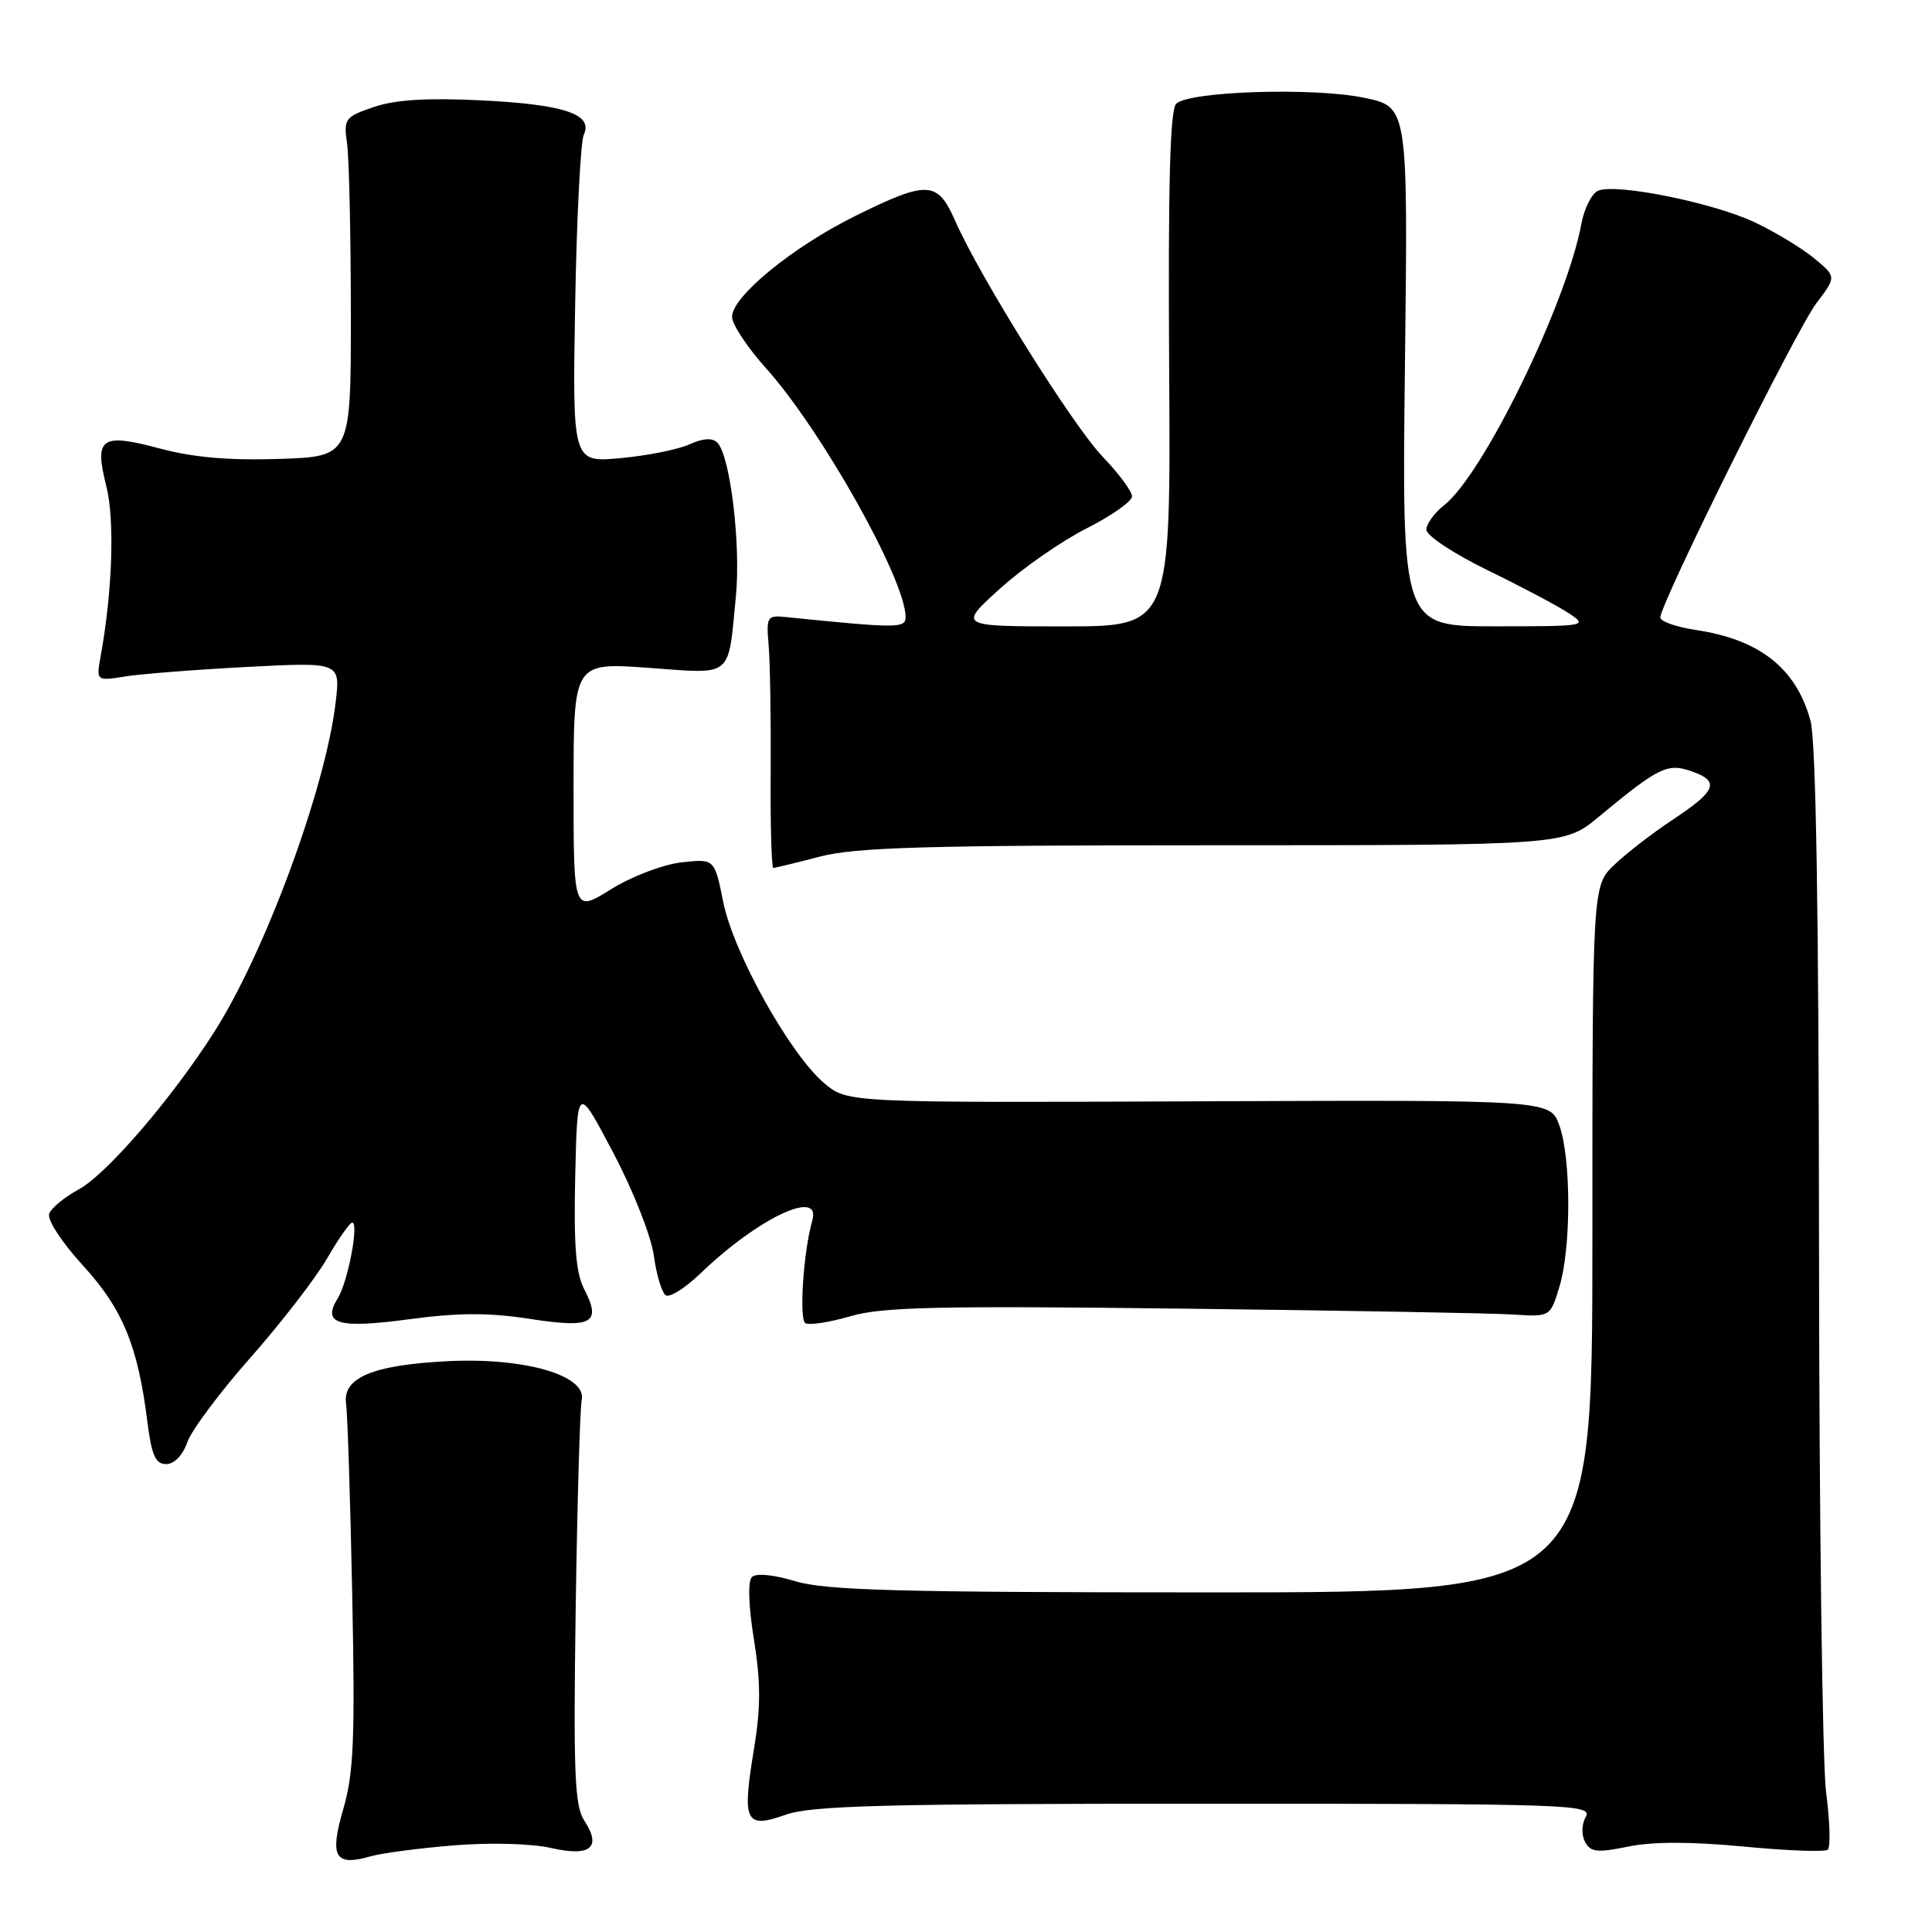 <?xml version="1.0" encoding="UTF-8" standalone="no"?>
<!DOCTYPE svg PUBLIC "-//W3C//DTD SVG 1.1//EN" "http://www.w3.org/Graphics/SVG/1.1/DTD/svg11.dtd" >
<svg xmlns="http://www.w3.org/2000/svg" xmlns:xlink="http://www.w3.org/1999/xlink" version="1.1" viewBox="0 0 256 256">
 <g >
 <path fill="currentColor"
d=" M 60.15 244.52 C 64.95 244.13 70.40 244.28 72.98 244.86 C 78.25 246.07 79.77 244.82 77.41 241.22 C 76.14 239.29 75.97 234.87 76.28 213.21 C 76.49 199.07 76.85 186.60 77.08 185.50 C 77.76 182.25 69.53 179.86 59.38 180.36 C 49.38 180.86 45.35 182.55 45.86 186.03 C 46.05 187.39 46.42 198.74 46.67 211.26 C 47.06 230.36 46.87 234.93 45.50 239.66 C 43.64 246.04 44.36 247.33 49.04 245.99 C 50.56 245.55 55.56 244.89 60.15 244.52 Z  M 231.07 244.68 C 236.80 245.23 241.81 245.42 242.19 245.09 C 242.57 244.77 242.47 241.35 241.97 237.50 C 241.47 233.65 241.05 201.03 241.03 165.00 C 241.00 120.95 240.63 98.19 239.90 95.50 C 238.01 88.57 233.19 84.75 224.74 83.48 C 222.13 83.09 220.00 82.34 220.00 81.82 C 220.00 79.97 238.04 43.63 240.68 40.18 C 243.34 36.68 243.34 36.68 240.42 34.25 C 238.81 32.91 235.25 30.75 232.49 29.45 C 227.07 26.88 214.30 24.29 211.80 25.25 C 210.95 25.57 209.93 27.56 209.54 29.67 C 207.57 40.26 196.55 62.85 191.37 66.93 C 190.07 67.95 189.00 69.42 189.00 70.19 C 189.00 70.97 192.65 73.38 197.10 75.55 C 201.56 77.72 206.40 80.28 207.85 81.24 C 210.44 82.95 210.24 82.99 198.13 82.99 C 185.76 83.00 185.76 83.00 186.16 48.59 C 186.57 14.18 186.57 14.18 180.84 12.97 C 174.17 11.55 157.52 12.08 155.85 13.75 C 155.03 14.57 154.77 24.57 154.92 48.95 C 155.13 83.00 155.13 83.00 141.06 83.00 C 126.98 83.00 126.98 83.00 132.48 78.02 C 135.50 75.28 140.68 71.68 143.99 70.01 C 147.29 68.34 150.00 66.43 150.00 65.77 C 150.00 65.11 148.26 62.76 146.13 60.54 C 142.12 56.36 129.84 36.71 126.56 29.25 C 124.23 23.94 122.91 23.88 113.34 28.61 C 105.04 32.71 97.00 39.29 97.00 41.98 C 97.00 42.97 99.02 46.03 101.48 48.77 C 108.85 56.97 120.00 76.84 120.00 81.78 C 120.00 83.27 118.83 83.26 104.00 81.75 C 101.66 81.52 101.52 81.75 101.85 85.50 C 102.04 87.70 102.16 95.24 102.12 102.25 C 102.07 109.26 102.23 115.00 102.47 115.00 C 102.71 115.00 105.49 114.33 108.66 113.50 C 113.38 112.27 122.81 112.00 160.86 112.00 C 207.29 112.00 207.29 112.00 211.82 108.25 C 219.83 101.62 220.93 101.08 224.17 102.21 C 227.94 103.53 227.44 104.79 221.58 108.66 C 218.95 110.40 215.49 113.07 213.90 114.60 C 211.00 117.37 211.00 117.37 211.00 164.19 C 211.00 211.00 211.00 211.00 160.66 211.00 C 119.23 211.00 109.45 210.74 105.43 209.53 C 102.47 208.64 100.18 208.42 99.63 208.97 C 99.07 209.53 99.18 212.79 99.90 217.25 C 100.81 222.91 100.81 226.26 99.91 231.73 C 98.30 241.44 98.74 242.36 104.08 240.47 C 107.54 239.25 116.98 239.00 159.68 239.00 C 208.06 239.00 211.04 239.10 210.13 240.72 C 209.57 241.72 209.53 243.13 210.03 244.06 C 210.76 245.43 211.64 245.52 215.76 244.68 C 219.00 244.01 224.12 244.02 231.07 244.68 Z  M 24.81 191.12 C 25.36 189.53 29.14 184.47 33.21 179.87 C 37.27 175.27 41.83 169.36 43.34 166.75 C 44.85 164.14 46.35 162.00 46.67 162.00 C 47.60 162.00 46.09 169.88 44.76 172.02 C 42.62 175.45 44.76 176.08 54.27 174.80 C 60.77 173.93 64.80 173.92 70.21 174.76 C 78.48 176.04 79.75 175.34 77.40 170.80 C 76.30 168.68 76.01 164.96 76.22 155.85 C 76.50 143.71 76.50 143.71 81.25 152.73 C 83.90 157.75 86.29 163.81 86.64 166.40 C 86.99 168.96 87.71 171.32 88.23 171.64 C 88.75 171.97 90.83 170.65 92.84 168.71 C 100.48 161.37 108.89 157.41 107.63 161.75 C 106.47 165.73 105.86 174.80 106.71 175.32 C 107.22 175.63 109.90 175.22 112.67 174.41 C 116.87 173.18 124.23 173.01 156.61 173.40 C 178.00 173.65 197.73 174.00 200.46 174.18 C 205.42 174.50 205.42 174.50 206.63 170.50 C 208.20 165.34 208.19 153.46 206.62 149.12 C 205.40 145.74 205.40 145.74 158.85 145.93 C 112.30 146.12 112.30 146.12 109.23 143.54 C 104.69 139.72 97.19 126.28 95.84 119.55 C 94.68 113.78 94.68 113.78 90.29 114.27 C 87.85 114.55 83.69 116.13 80.95 117.84 C 76.00 120.92 76.00 120.92 76.00 104.35 C 76.00 87.78 76.00 87.78 85.90 88.49 C 97.26 89.31 96.44 89.98 97.51 79.00 C 98.18 72.17 96.76 60.36 95.05 58.65 C 94.39 57.99 93.16 58.06 91.36 58.88 C 89.88 59.55 85.79 60.38 82.26 60.70 C 75.85 61.30 75.85 61.30 76.21 40.40 C 76.41 28.91 76.93 18.75 77.36 17.83 C 78.64 15.12 74.69 13.82 63.60 13.29 C 56.51 12.95 52.31 13.22 49.50 14.19 C 45.70 15.49 45.52 15.74 45.99 19.03 C 46.26 20.94 46.48 31.05 46.49 41.50 C 46.50 60.50 46.50 60.50 37.00 60.81 C 30.38 61.03 25.58 60.61 21.18 59.43 C 13.38 57.34 12.46 57.99 14.09 64.43 C 15.21 68.90 14.90 78.31 13.35 86.87 C 12.74 90.25 12.74 90.25 16.62 89.63 C 18.75 89.29 26.04 88.72 32.80 88.37 C 45.11 87.73 45.11 87.73 44.47 93.11 C 43.12 104.50 35.10 126.25 28.35 136.80 C 22.67 145.68 14.09 155.64 10.40 157.62 C 8.56 158.62 6.81 160.05 6.52 160.82 C 6.22 161.60 8.15 164.57 10.97 167.66 C 16.26 173.44 18.27 178.32 19.53 188.40 C 20.09 192.85 20.60 194.00 22.02 194.00 C 23.09 194.00 24.21 192.84 24.81 191.12 Z "/>
</g>
</svg>